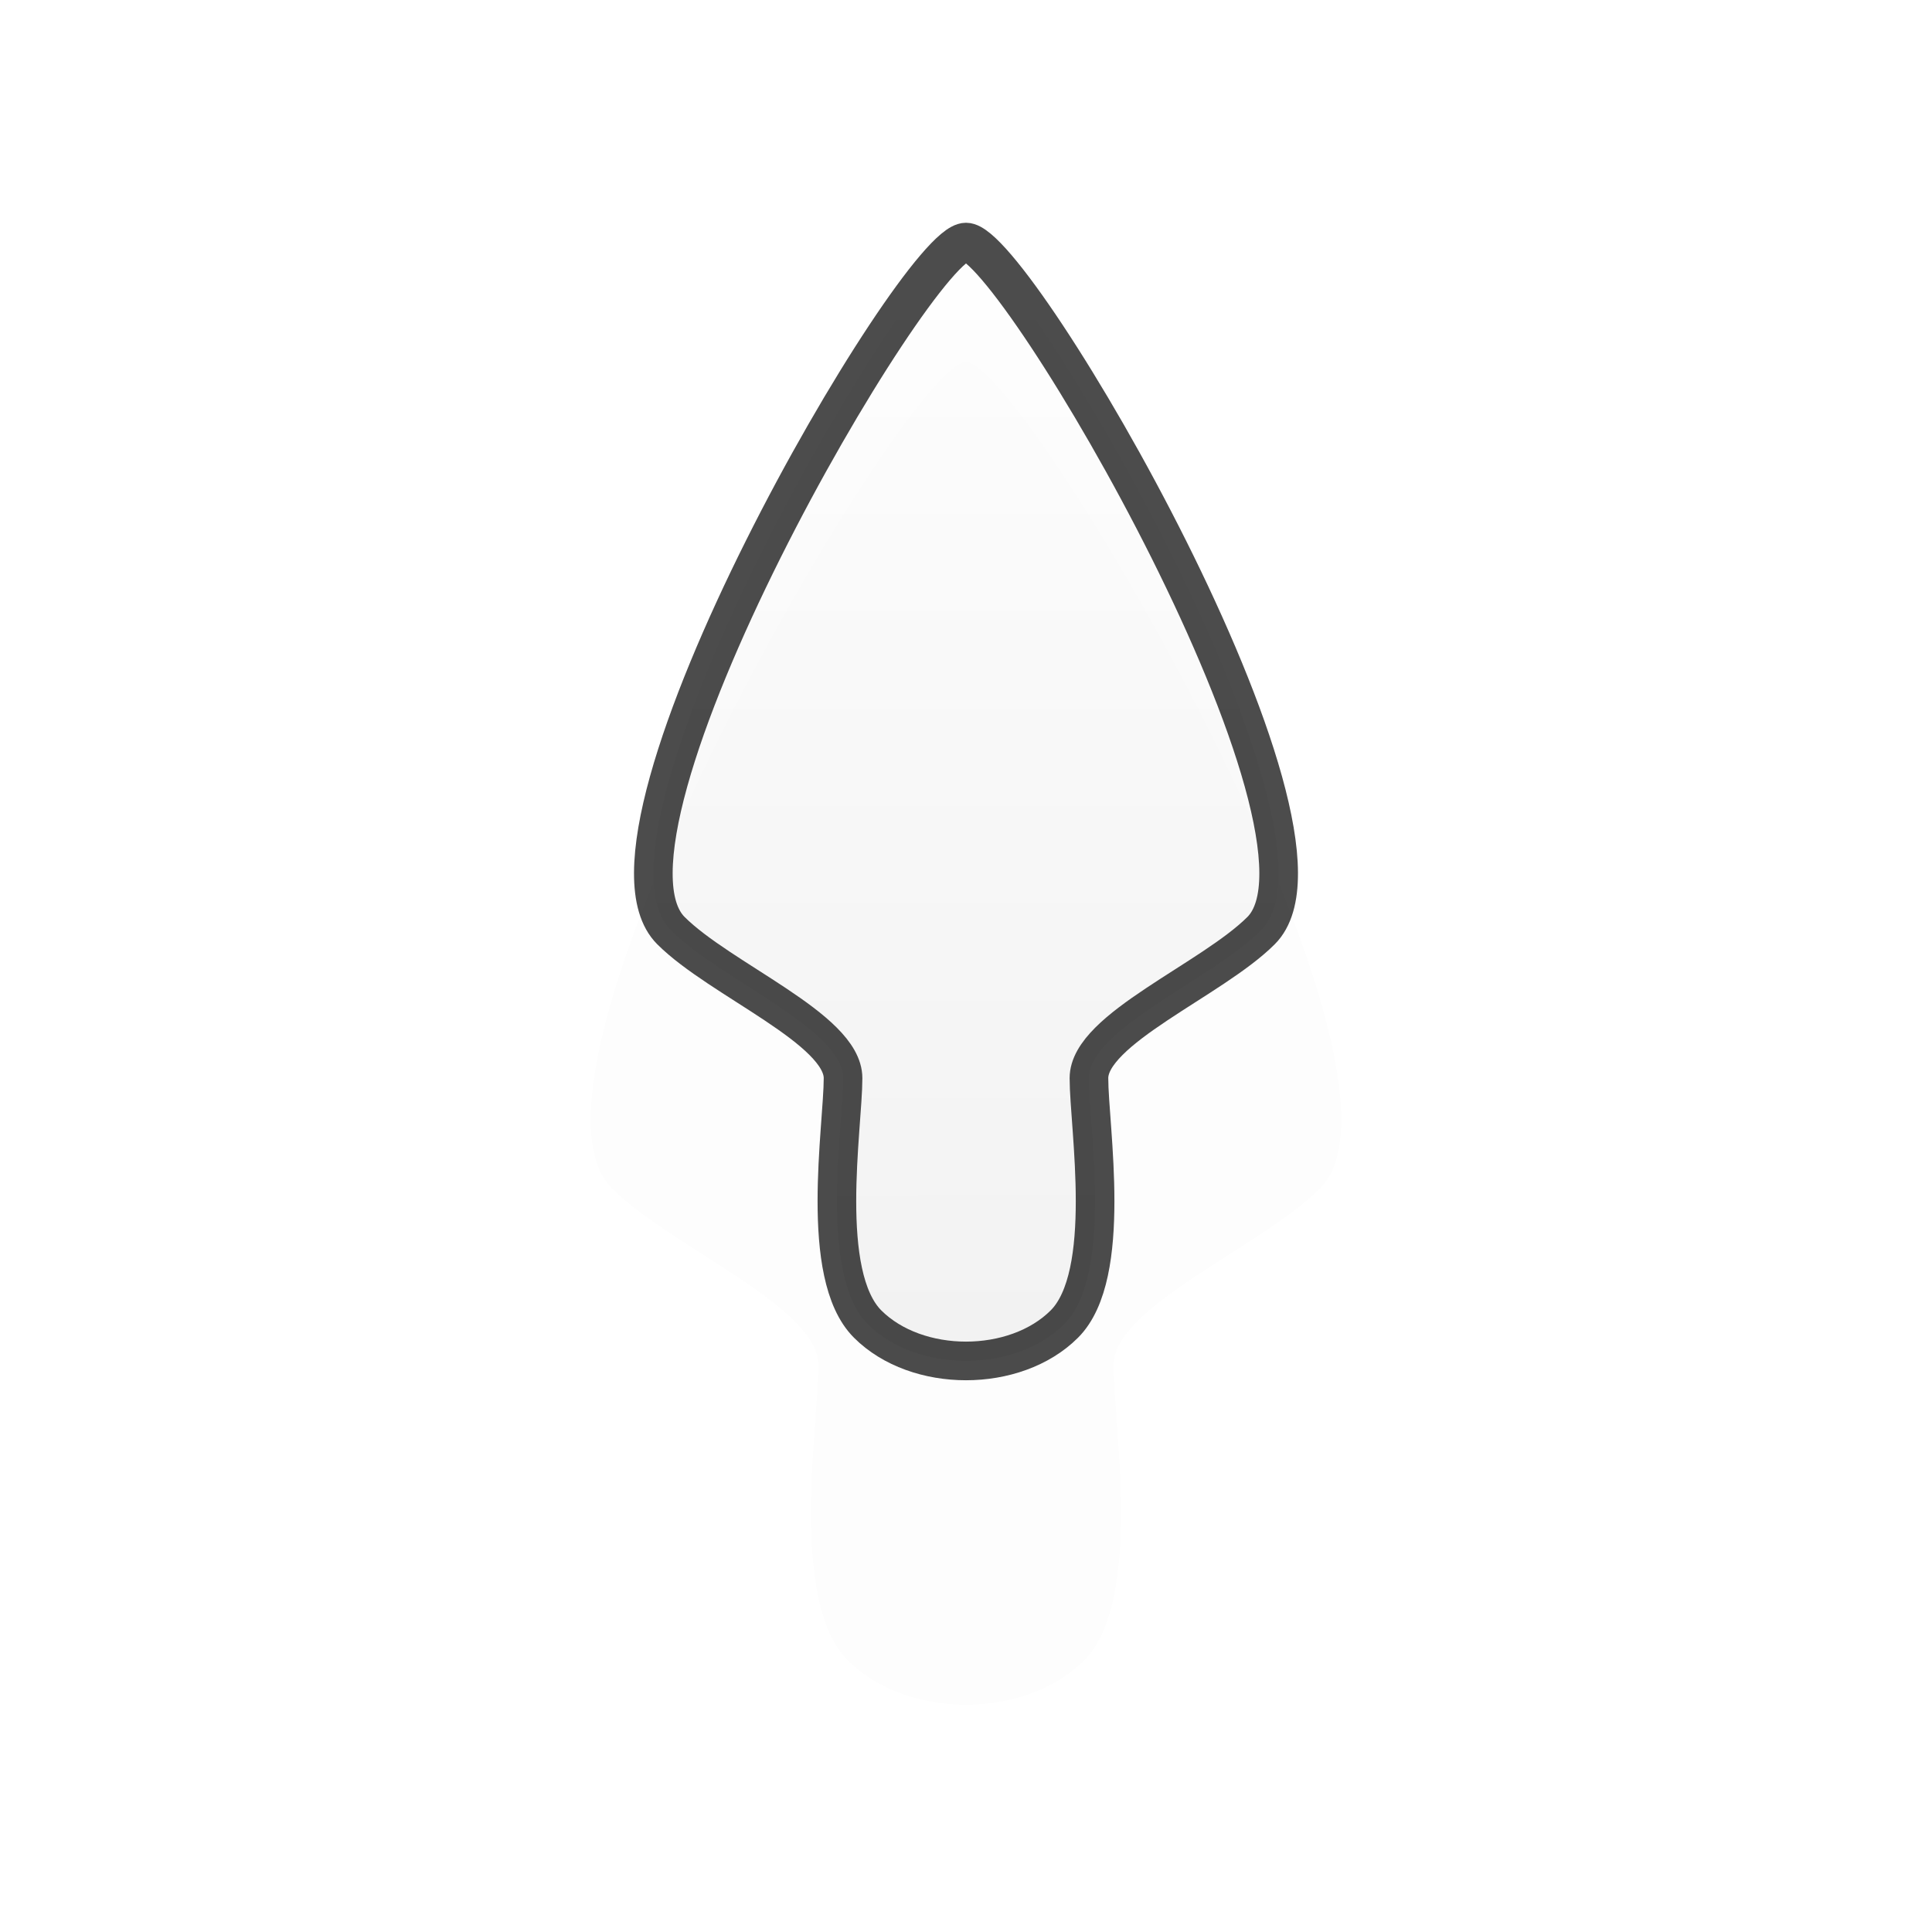 <?xml version="1.0" encoding="UTF-8" standalone="no"?>
<!-- Created with Inkscape (http://www.inkscape.org/) -->

<svg
   xmlns:dc="http://purl.org/dc/elements/1.1/"
   xmlns:cc="http://creativecommons.org/ns#"
   xmlns:rdf="http://www.w3.org/1999/02/22-rdf-syntax-ns#"
   xmlns:svg="http://www.w3.org/2000/svg"
   xmlns="http://www.w3.org/2000/svg"
   xmlns:xlink="http://www.w3.org/1999/xlink"
   xmlns:sodipodi="http://sodipodi.sourceforge.net/DTD/sodipodi-0.dtd"
   xmlns:inkscape="http://www.inkscape.org/namespaces/inkscape"
   version="1.0"
   width="500"
   height="500"
   viewBox="0 0 1000 1000"
   id="page"
   xml:space="preserve"
   inkscape:version="0.48.5 r10040"
   sodipodi:docname="up-arrow.svg"><sodipodi:namedview
     pagecolor="#ffffff"
     bordercolor="#666666"
     borderopacity="1"
     objecttolerance="10"
     gridtolerance="10"
     guidetolerance="10"
     inkscape:pageopacity="0"
     inkscape:pageshadow="2"
     inkscape:window-width="1021"
     inkscape:window-height="790"
     id="namedview3128"
     showgrid="false"
     inkscape:zoom="1.246"
     inkscape:cx="250"
     inkscape:cy="250"
     inkscape:window-x="0"
     inkscape:window-y="0"
     inkscape:window-maximized="0"
     inkscape:current-layer="page" /><defs
     id="defs38"><linearGradient
       id="linearGradient2218"><stop
         id="stop2220"
         style="stop-color:#ffffff;stop-opacity:1"
         offset="0" /><stop
         id="stop2222"
         style="stop-color:#eeeeee;stop-opacity:1"
         offset="1" /></linearGradient><linearGradient
       x1="591.778"
       y1="14.339"
       x2="248.136"
       y2="505.111"
       id="linearGradient7890"
       xlink:href="#linearGradient2218"
       gradientUnits="userSpaceOnUse"
       gradientTransform="matrix(0.819,-0.574,0.574,0.819,-164.816,442.979)" /><linearGradient
       x1="591.778"
       y1="14.339"
       x2="248.136"
       y2="505.111"
       id="linearGradient7890-0"
       xlink:href="#linearGradient2218-5"
       gradientUnits="userSpaceOnUse"
       gradientTransform="matrix(0.819,-0.574,0.574,0.819,-164.816,442.979)" /><linearGradient
       id="linearGradient2218-5"><stop
         id="stop2220-6"
         style="stop-color:#ffffff;stop-opacity:1"
         offset="0" /><stop
         id="stop2222-6"
         style="stop-color:#eeeeee;stop-opacity:1"
         offset="1" /></linearGradient><filter
       x="-0.335"
       y="-0.187"
       width="1.669"
       height="1.374"
       color-interpolation-filters="sRGB"
       id="filter3790"><feGaussianBlur
         id="feGaussianBlur3792"
         stdDeviation="45.14" /></filter><filter
       inkscape:collect="always"
       id="filter4041"
       x="-0.167"
       width="1.335"
       y="-0.094"
       height="1.187"><feGaussianBlur
         inkscape:collect="always"
         stdDeviation="22.57"
         id="feGaussianBlur4043" /></filter></defs><path
     d="m 1254.238,718.914 c 25.456,-2.3e-4 203.646,305.47 152.735,356.382 -25.457,25.456 -89.096,50.912 -89.098,76.368 3e-4,25.456 12.729,101.823 -12.728,127.279 -25.456,25.456 -76.367,25.456 -101.822,1e-4 -25.454,-25.457 -12.729,-101.823 -12.728,-127.281 9e-4,-25.457 -63.641,-50.911 -89.097,-76.367 -50.909,-50.912 127.283,-356.381 152.738,-356.382 z"
     transform="matrix(1.2,0,0,1.2,-1005.085,-675.314)"
     id="path1431-0"
     style="opacity:0.1;fill:#000000;fill-opacity:1;stroke:none;filter:url(#filter4041)" /><path
     d="m 500.001,125.295 c 25.456,-2.3e-4 203.646,305.47 152.735,356.382 -25.457,25.456 -89.096,50.912 -89.098,76.368 2.3e-4,25.456 12.729,101.823 -12.728,127.279 -25.456,25.456 -76.366,25.456 -101.822,1.1e-4 -25.454,-25.457 -12.729,-101.823 -12.728,-127.281 9.1e-4,-25.457 -63.641,-50.911 -89.097,-76.367 -50.909,-50.912 127.283,-356.381 152.738,-356.382 z"
     id="path1431"
     style="opacity:0.7;fill:url(#linearGradient7890);fill-opacity:1;stroke:#000000;stroke-width:20;stroke-linecap:round;stroke-linejoin:round;stroke-miterlimit:3.133" /></svg>
